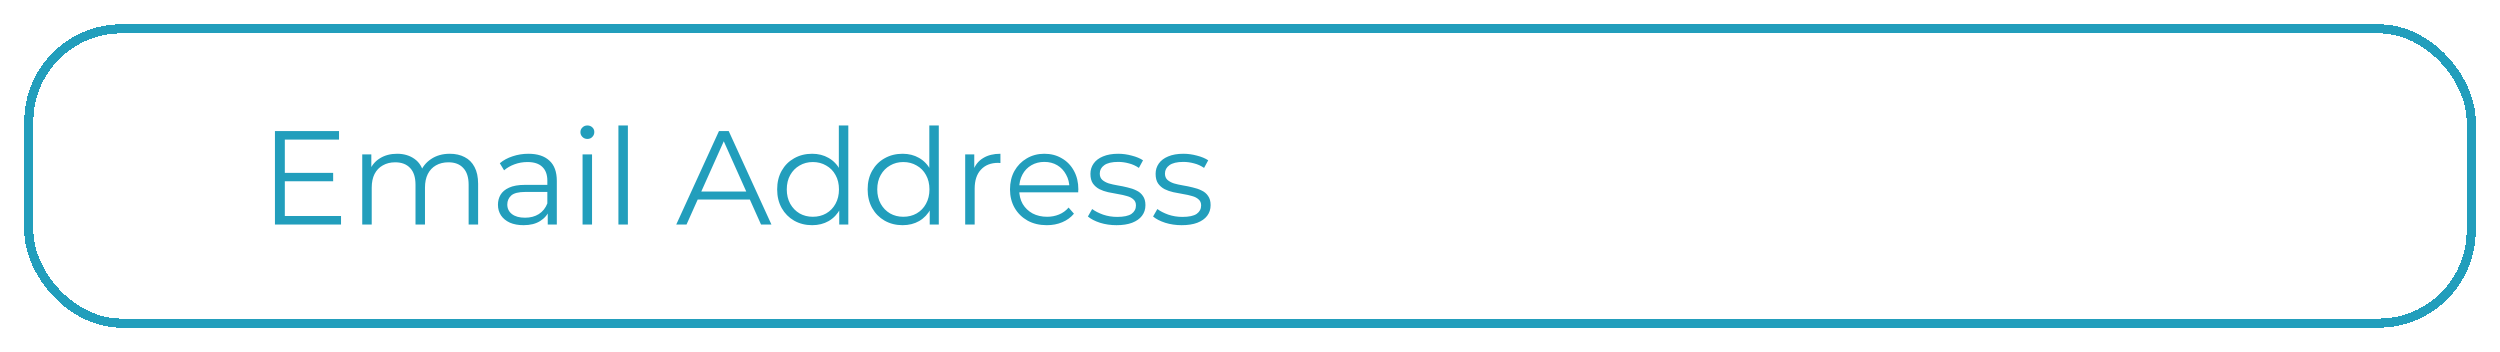 <svg width="412" height="58" viewBox="0 0 412 58" fill="none" xmlns="http://www.w3.org/2000/svg">
<g filter="url(#filter0_d_139_100)">
<rect x="4.75" y="0.75" width="402.5" height="48.5" rx="15.25" stroke="#229EBC" stroke-width="1.5" shape-rendering="crispEdges"/>
<path d="M46.763 24.486H54.903V25.872H46.763V24.486ZM46.939 31.592H56.201V33H45.311V17.6H55.871V19.008H46.939V31.592ZM74.129 21.34C75.068 21.34 75.882 21.523 76.572 21.89C77.275 22.242 77.818 22.785 78.2 23.518C78.596 24.251 78.793 25.175 78.793 26.29V33H77.231V26.444C77.231 25.227 76.938 24.31 76.352 23.694C75.779 23.063 74.966 22.748 73.909 22.748C73.118 22.748 72.428 22.917 71.841 23.254C71.269 23.577 70.822 24.053 70.499 24.684C70.192 25.3 70.037 26.048 70.037 26.928V33H68.475V26.444C68.475 25.227 68.182 24.31 67.596 23.694C67.009 23.063 66.188 22.748 65.132 22.748C64.354 22.748 63.672 22.917 63.086 23.254C62.499 23.577 62.044 24.053 61.721 24.684C61.413 25.3 61.26 26.048 61.26 26.928V33H59.697V21.45H61.194V24.574L60.952 24.024C61.303 23.188 61.868 22.535 62.645 22.066C63.438 21.582 64.369 21.34 65.439 21.34C66.569 21.34 67.529 21.626 68.322 22.198C69.114 22.755 69.627 23.599 69.862 24.728L69.246 24.486C69.583 23.547 70.177 22.792 71.028 22.22C71.893 21.633 72.927 21.34 74.129 21.34ZM90.268 33V30.448L90.202 30.03V25.762C90.202 24.779 89.923 24.024 89.366 23.496C88.823 22.968 88.009 22.704 86.924 22.704C86.176 22.704 85.464 22.829 84.79 23.078C84.115 23.327 83.543 23.657 83.074 24.068L82.37 22.902C82.956 22.403 83.66 22.022 84.482 21.758C85.303 21.479 86.168 21.34 87.078 21.34C88.574 21.34 89.725 21.714 90.532 22.462C91.353 23.195 91.764 24.317 91.764 25.828V33H90.268ZM86.286 33.11C85.42 33.11 84.665 32.971 84.02 32.692C83.389 32.399 82.905 32.003 82.568 31.504C82.23 30.991 82.062 30.404 82.062 29.744C82.062 29.143 82.201 28.6 82.48 28.116C82.773 27.617 83.242 27.221 83.888 26.928C84.548 26.62 85.428 26.466 86.528 26.466H90.51V27.632H86.572C85.457 27.632 84.68 27.83 84.24 28.226C83.814 28.622 83.602 29.113 83.602 29.7C83.602 30.36 83.858 30.888 84.372 31.284C84.885 31.68 85.604 31.878 86.528 31.878C87.408 31.878 88.163 31.68 88.794 31.284C89.439 30.873 89.908 30.287 90.202 29.524L90.554 30.602C90.26 31.365 89.747 31.973 89.014 32.428C88.295 32.883 87.386 33.11 86.286 33.11ZM96.006 33V21.45H97.568V33H96.006ZM96.798 18.898C96.475 18.898 96.204 18.788 95.984 18.568C95.764 18.348 95.654 18.084 95.654 17.776C95.654 17.468 95.764 17.211 95.984 17.006C96.204 16.786 96.475 16.676 96.798 16.676C97.121 16.676 97.392 16.779 97.612 16.984C97.832 17.189 97.942 17.446 97.942 17.754C97.942 18.077 97.832 18.348 97.612 18.568C97.407 18.788 97.135 18.898 96.798 18.898ZM101.914 33V16.676H103.476V33H101.914ZM111.446 33L118.486 17.6H120.092L127.132 33H125.416L118.948 18.546H119.608L113.14 33H111.446ZM114.218 28.886L114.702 27.566H123.656L124.14 28.886H114.218ZM133.84 33.11C132.74 33.11 131.75 32.861 130.87 32.362C130.005 31.863 129.323 31.174 128.824 30.294C128.326 29.399 128.076 28.373 128.076 27.214C128.076 26.041 128.326 25.014 128.824 24.134C129.323 23.254 130.005 22.572 130.87 22.088C131.75 21.589 132.74 21.34 133.84 21.34C134.852 21.34 135.754 21.567 136.546 22.022C137.353 22.477 137.991 23.144 138.46 24.024C138.944 24.889 139.186 25.953 139.186 27.214C139.186 28.461 138.952 29.524 138.482 30.404C138.013 31.284 137.375 31.959 136.568 32.428C135.776 32.883 134.867 33.11 133.84 33.11ZM133.95 31.724C134.772 31.724 135.505 31.541 136.15 31.174C136.81 30.793 137.324 30.265 137.69 29.59C138.072 28.901 138.262 28.109 138.262 27.214C138.262 26.305 138.072 25.513 137.69 24.838C137.324 24.163 136.81 23.643 136.15 23.276C135.505 22.895 134.772 22.704 133.95 22.704C133.144 22.704 132.418 22.895 131.772 23.276C131.127 23.643 130.614 24.163 130.232 24.838C129.851 25.513 129.66 26.305 129.66 27.214C129.66 28.109 129.851 28.901 130.232 29.59C130.614 30.265 131.127 30.793 131.772 31.174C132.418 31.541 133.144 31.724 133.95 31.724ZM138.306 33V29.524L138.46 27.192L138.24 24.86V16.676H139.802V33H138.306ZM148.751 33.11C147.651 33.11 146.661 32.861 145.781 32.362C144.915 31.863 144.233 31.174 143.735 30.294C143.236 29.399 142.987 28.373 142.987 27.214C142.987 26.041 143.236 25.014 143.735 24.134C144.233 23.254 144.915 22.572 145.781 22.088C146.661 21.589 147.651 21.34 148.751 21.34C149.763 21.34 150.665 21.567 151.457 22.022C152.263 22.477 152.901 23.144 153.371 24.024C153.855 24.889 154.097 25.953 154.097 27.214C154.097 28.461 153.862 29.524 153.393 30.404C152.923 31.284 152.285 31.959 151.479 32.428C150.687 32.883 149.777 33.11 148.751 33.11ZM148.861 31.724C149.682 31.724 150.415 31.541 151.061 31.174C151.721 30.793 152.234 30.265 152.601 29.59C152.982 28.901 153.173 28.109 153.173 27.214C153.173 26.305 152.982 25.513 152.601 24.838C152.234 24.163 151.721 23.643 151.061 23.276C150.415 22.895 149.682 22.704 148.861 22.704C148.054 22.704 147.328 22.895 146.683 23.276C146.037 23.643 145.524 24.163 145.143 24.838C144.761 25.513 144.571 26.305 144.571 27.214C144.571 28.109 144.761 28.901 145.143 29.59C145.524 30.265 146.037 30.793 146.683 31.174C147.328 31.541 148.054 31.724 148.861 31.724ZM153.217 33V29.524L153.371 27.192L153.151 24.86V16.676H154.713V33H153.217ZM159.063 33V21.45H160.559V24.596L160.405 24.046C160.727 23.166 161.27 22.499 162.033 22.044C162.795 21.575 163.741 21.34 164.871 21.34V22.858C164.812 22.858 164.753 22.858 164.695 22.858C164.636 22.843 164.577 22.836 164.519 22.836C163.301 22.836 162.348 23.21 161.659 23.958C160.969 24.691 160.625 25.74 160.625 27.104V33H159.063ZM172.52 33.11C171.317 33.11 170.261 32.861 169.352 32.362C168.442 31.849 167.731 31.152 167.218 30.272C166.704 29.377 166.448 28.358 166.448 27.214C166.448 26.07 166.69 25.058 167.174 24.178C167.672 23.298 168.347 22.609 169.198 22.11C170.063 21.597 171.031 21.34 172.102 21.34C173.187 21.34 174.148 21.589 174.984 22.088C175.834 22.572 176.502 23.261 176.986 24.156C177.47 25.036 177.712 26.055 177.712 27.214C177.712 27.287 177.704 27.368 177.69 27.456C177.69 27.529 177.69 27.61 177.69 27.698H167.636V26.532H176.854L176.238 26.994C176.238 26.158 176.054 25.417 175.688 24.772C175.336 24.112 174.852 23.599 174.236 23.232C173.62 22.865 172.908 22.682 172.102 22.682C171.31 22.682 170.598 22.865 169.968 23.232C169.337 23.599 168.846 24.112 168.494 24.772C168.142 25.432 167.966 26.187 167.966 27.038V27.28C167.966 28.16 168.156 28.937 168.538 29.612C168.934 30.272 169.476 30.793 170.166 31.174C170.87 31.541 171.669 31.724 172.564 31.724C173.268 31.724 173.92 31.599 174.522 31.35C175.138 31.101 175.666 30.719 176.106 30.206L176.986 31.218C176.472 31.834 175.827 32.303 175.05 32.626C174.287 32.949 173.444 33.11 172.52 33.11ZM183.993 33.11C183.04 33.11 182.138 32.978 181.287 32.714C180.436 32.435 179.769 32.091 179.285 31.68L179.989 30.448C180.458 30.8 181.06 31.108 181.793 31.372C182.526 31.621 183.296 31.746 184.103 31.746C185.203 31.746 185.995 31.577 186.479 31.24C186.963 30.888 187.205 30.426 187.205 29.854C187.205 29.429 187.066 29.099 186.787 28.864C186.523 28.615 186.171 28.431 185.731 28.314C185.291 28.182 184.8 28.072 184.257 27.984C183.714 27.896 183.172 27.793 182.629 27.676C182.101 27.559 181.617 27.39 181.177 27.17C180.737 26.935 180.378 26.62 180.099 26.224C179.835 25.828 179.703 25.3 179.703 24.64C179.703 24.009 179.879 23.445 180.231 22.946C180.583 22.447 181.096 22.059 181.771 21.78C182.46 21.487 183.296 21.34 184.279 21.34C185.027 21.34 185.775 21.443 186.523 21.648C187.271 21.839 187.887 22.095 188.371 22.418L187.689 23.672C187.176 23.32 186.626 23.071 186.039 22.924C185.452 22.763 184.866 22.682 184.279 22.682C183.238 22.682 182.468 22.865 181.969 23.232C181.485 23.584 181.243 24.039 181.243 24.596C181.243 25.036 181.375 25.381 181.639 25.63C181.918 25.879 182.277 26.077 182.717 26.224C183.172 26.356 183.663 26.466 184.191 26.554C184.734 26.642 185.269 26.752 185.797 26.884C186.34 27.001 186.831 27.17 187.271 27.39C187.726 27.595 188.085 27.896 188.349 28.292C188.628 28.673 188.767 29.179 188.767 29.81C188.767 30.485 188.576 31.071 188.195 31.57C187.828 32.054 187.286 32.435 186.567 32.714C185.863 32.978 185.005 33.11 183.993 33.11ZM194.735 33.11C193.782 33.11 192.88 32.978 192.029 32.714C191.178 32.435 190.511 32.091 190.027 31.68L190.731 30.448C191.2 30.8 191.802 31.108 192.535 31.372C193.268 31.621 194.038 31.746 194.845 31.746C195.945 31.746 196.737 31.577 197.221 31.24C197.705 30.888 197.947 30.426 197.947 29.854C197.947 29.429 197.808 29.099 197.529 28.864C197.265 28.615 196.913 28.431 196.473 28.314C196.033 28.182 195.542 28.072 194.999 27.984C194.456 27.896 193.914 27.793 193.371 27.676C192.843 27.559 192.359 27.39 191.919 27.17C191.479 26.935 191.12 26.62 190.841 26.224C190.577 25.828 190.445 25.3 190.445 24.64C190.445 24.009 190.621 23.445 190.973 22.946C191.325 22.447 191.838 22.059 192.513 21.78C193.202 21.487 194.038 21.34 195.021 21.34C195.769 21.34 196.517 21.443 197.265 21.648C198.013 21.839 198.629 22.095 199.113 22.418L198.431 23.672C197.918 23.32 197.368 23.071 196.781 22.924C196.194 22.763 195.608 22.682 195.021 22.682C193.98 22.682 193.21 22.865 192.711 23.232C192.227 23.584 191.985 24.039 191.985 24.596C191.985 25.036 192.117 25.381 192.381 25.63C192.66 25.879 193.019 26.077 193.459 26.224C193.914 26.356 194.405 26.466 194.933 26.554C195.476 26.642 196.011 26.752 196.539 26.884C197.082 27.001 197.573 27.17 198.013 27.39C198.468 27.595 198.827 27.896 199.091 28.292C199.37 28.673 199.509 29.179 199.509 29.81C199.509 30.485 199.318 31.071 198.937 31.57C198.57 32.054 198.028 32.435 197.309 32.714C196.605 32.978 195.747 33.11 194.735 33.11Z" fill="#229EBC"/>
</g>
<defs>
<filter id="filter0_d_139_100" x="0" y="0" width="412" height="58" filterUnits="userSpaceOnUse" color-interpolation-filters="sRGB">
<feFlood flood-opacity="0" result="BackgroundImageFix"/>
<feColorMatrix in="SourceAlpha" type="matrix" values="0 0 0 0 0 0 0 0 0 0 0 0 0 0 0 0 0 0 127 0" result="hardAlpha"/>
<feOffset dy="4"/>
<feGaussianBlur stdDeviation="2"/>
<feComposite in2="hardAlpha" operator="out"/>
<feColorMatrix type="matrix" values="0 0 0 0 0.373 0 0 0 0 0.361 0 0 0 0 0.455 0 0 0 1 0"/>
<feBlend mode="normal" in2="BackgroundImageFix" result="effect1_dropShadow_139_100"/>
<feBlend mode="normal" in="SourceGraphic" in2="effect1_dropShadow_139_100" result="shape"/>
</filter>
</defs>
</svg>
